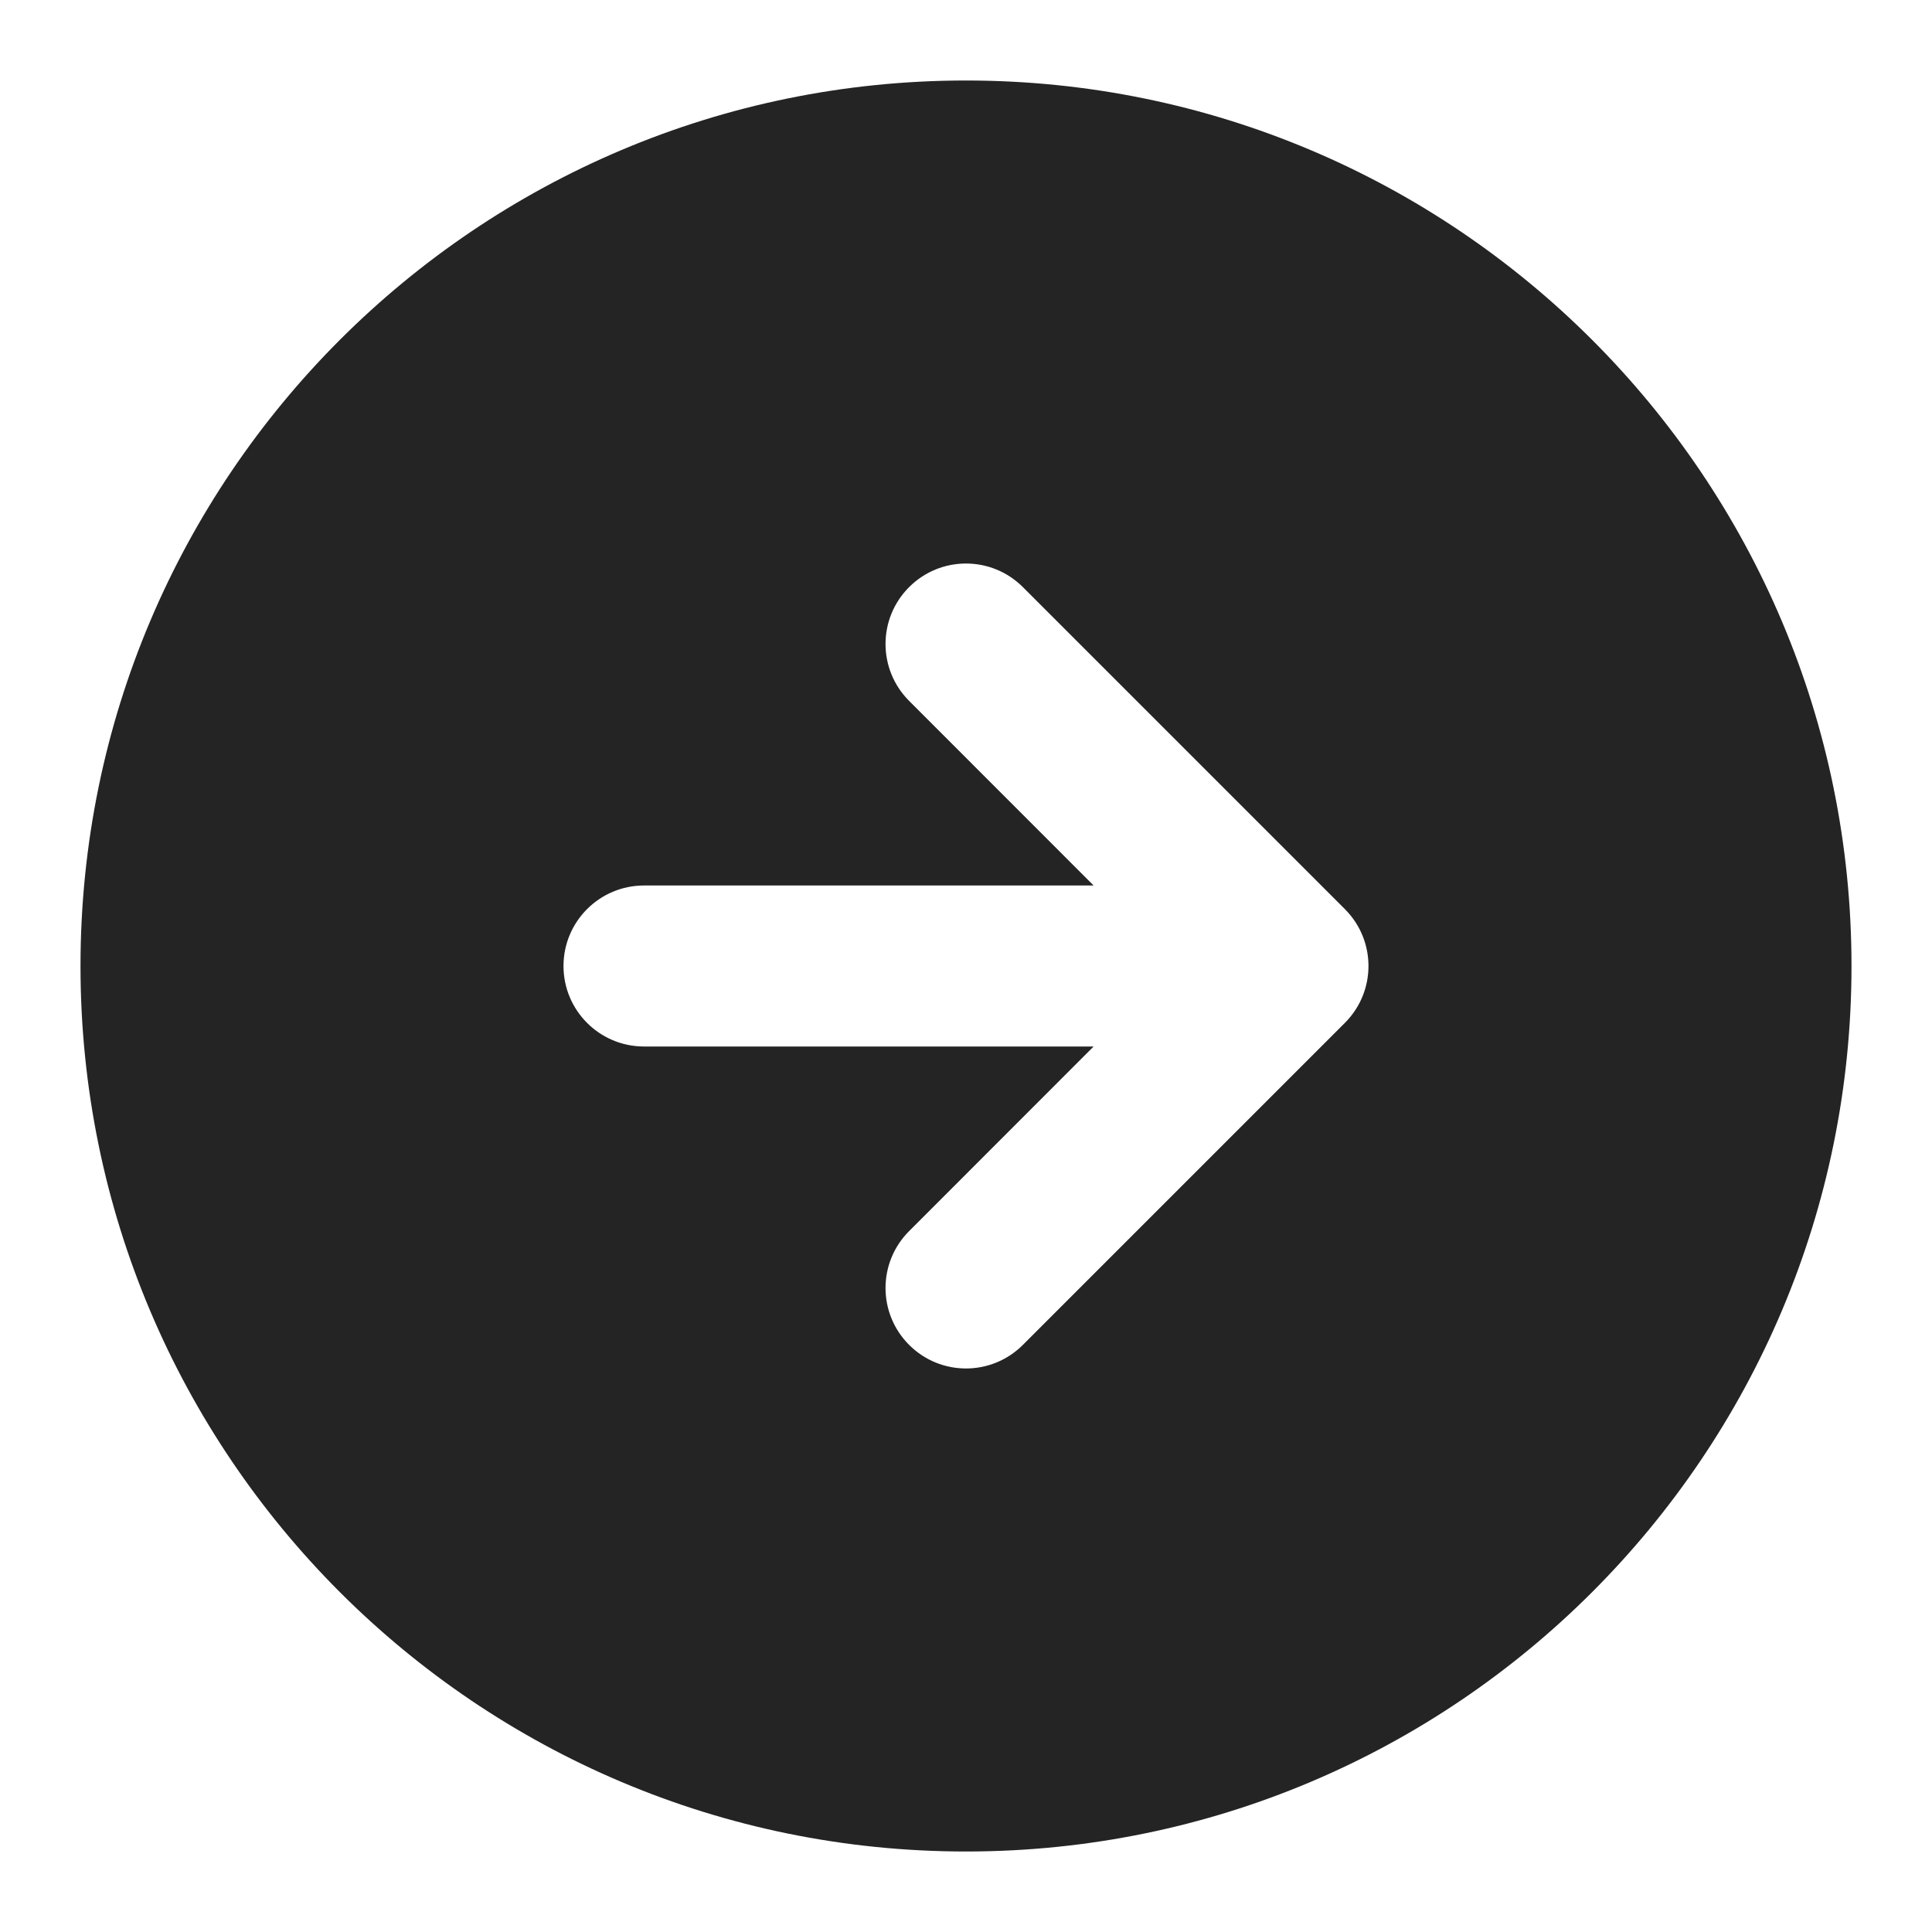 <svg width="18" height="18" viewBox="0 0 18 18" fill="none" xmlns="http://www.w3.org/2000/svg">
<path fill-rule="evenodd" clip-rule="evenodd" d="M17.25 9C17.25 13.556 13.556 17.25 9 17.25C4.444 17.25 0.75 13.556 0.75 9C0.75 4.444 4.444 0.75 9 0.75C13.556 0.75 17.25 4.444 17.25 9ZM12.53 8.47L9.53 5.47C9.237 5.177 8.763 5.177 8.47 5.47C8.177 5.763 8.177 6.237 8.47 6.53L10.189 8.25H6C5.586 8.25 5.25 8.586 5.25 9C5.25 9.414 5.586 9.75 6 9.75H10.189L8.47 11.47C8.177 11.763 8.177 12.237 8.47 12.53C8.763 12.823 9.237 12.823 9.53 12.53L12.53 9.53C12.823 9.237 12.823 8.763 12.53 8.47Z" fill="#242424"/>
</svg>
